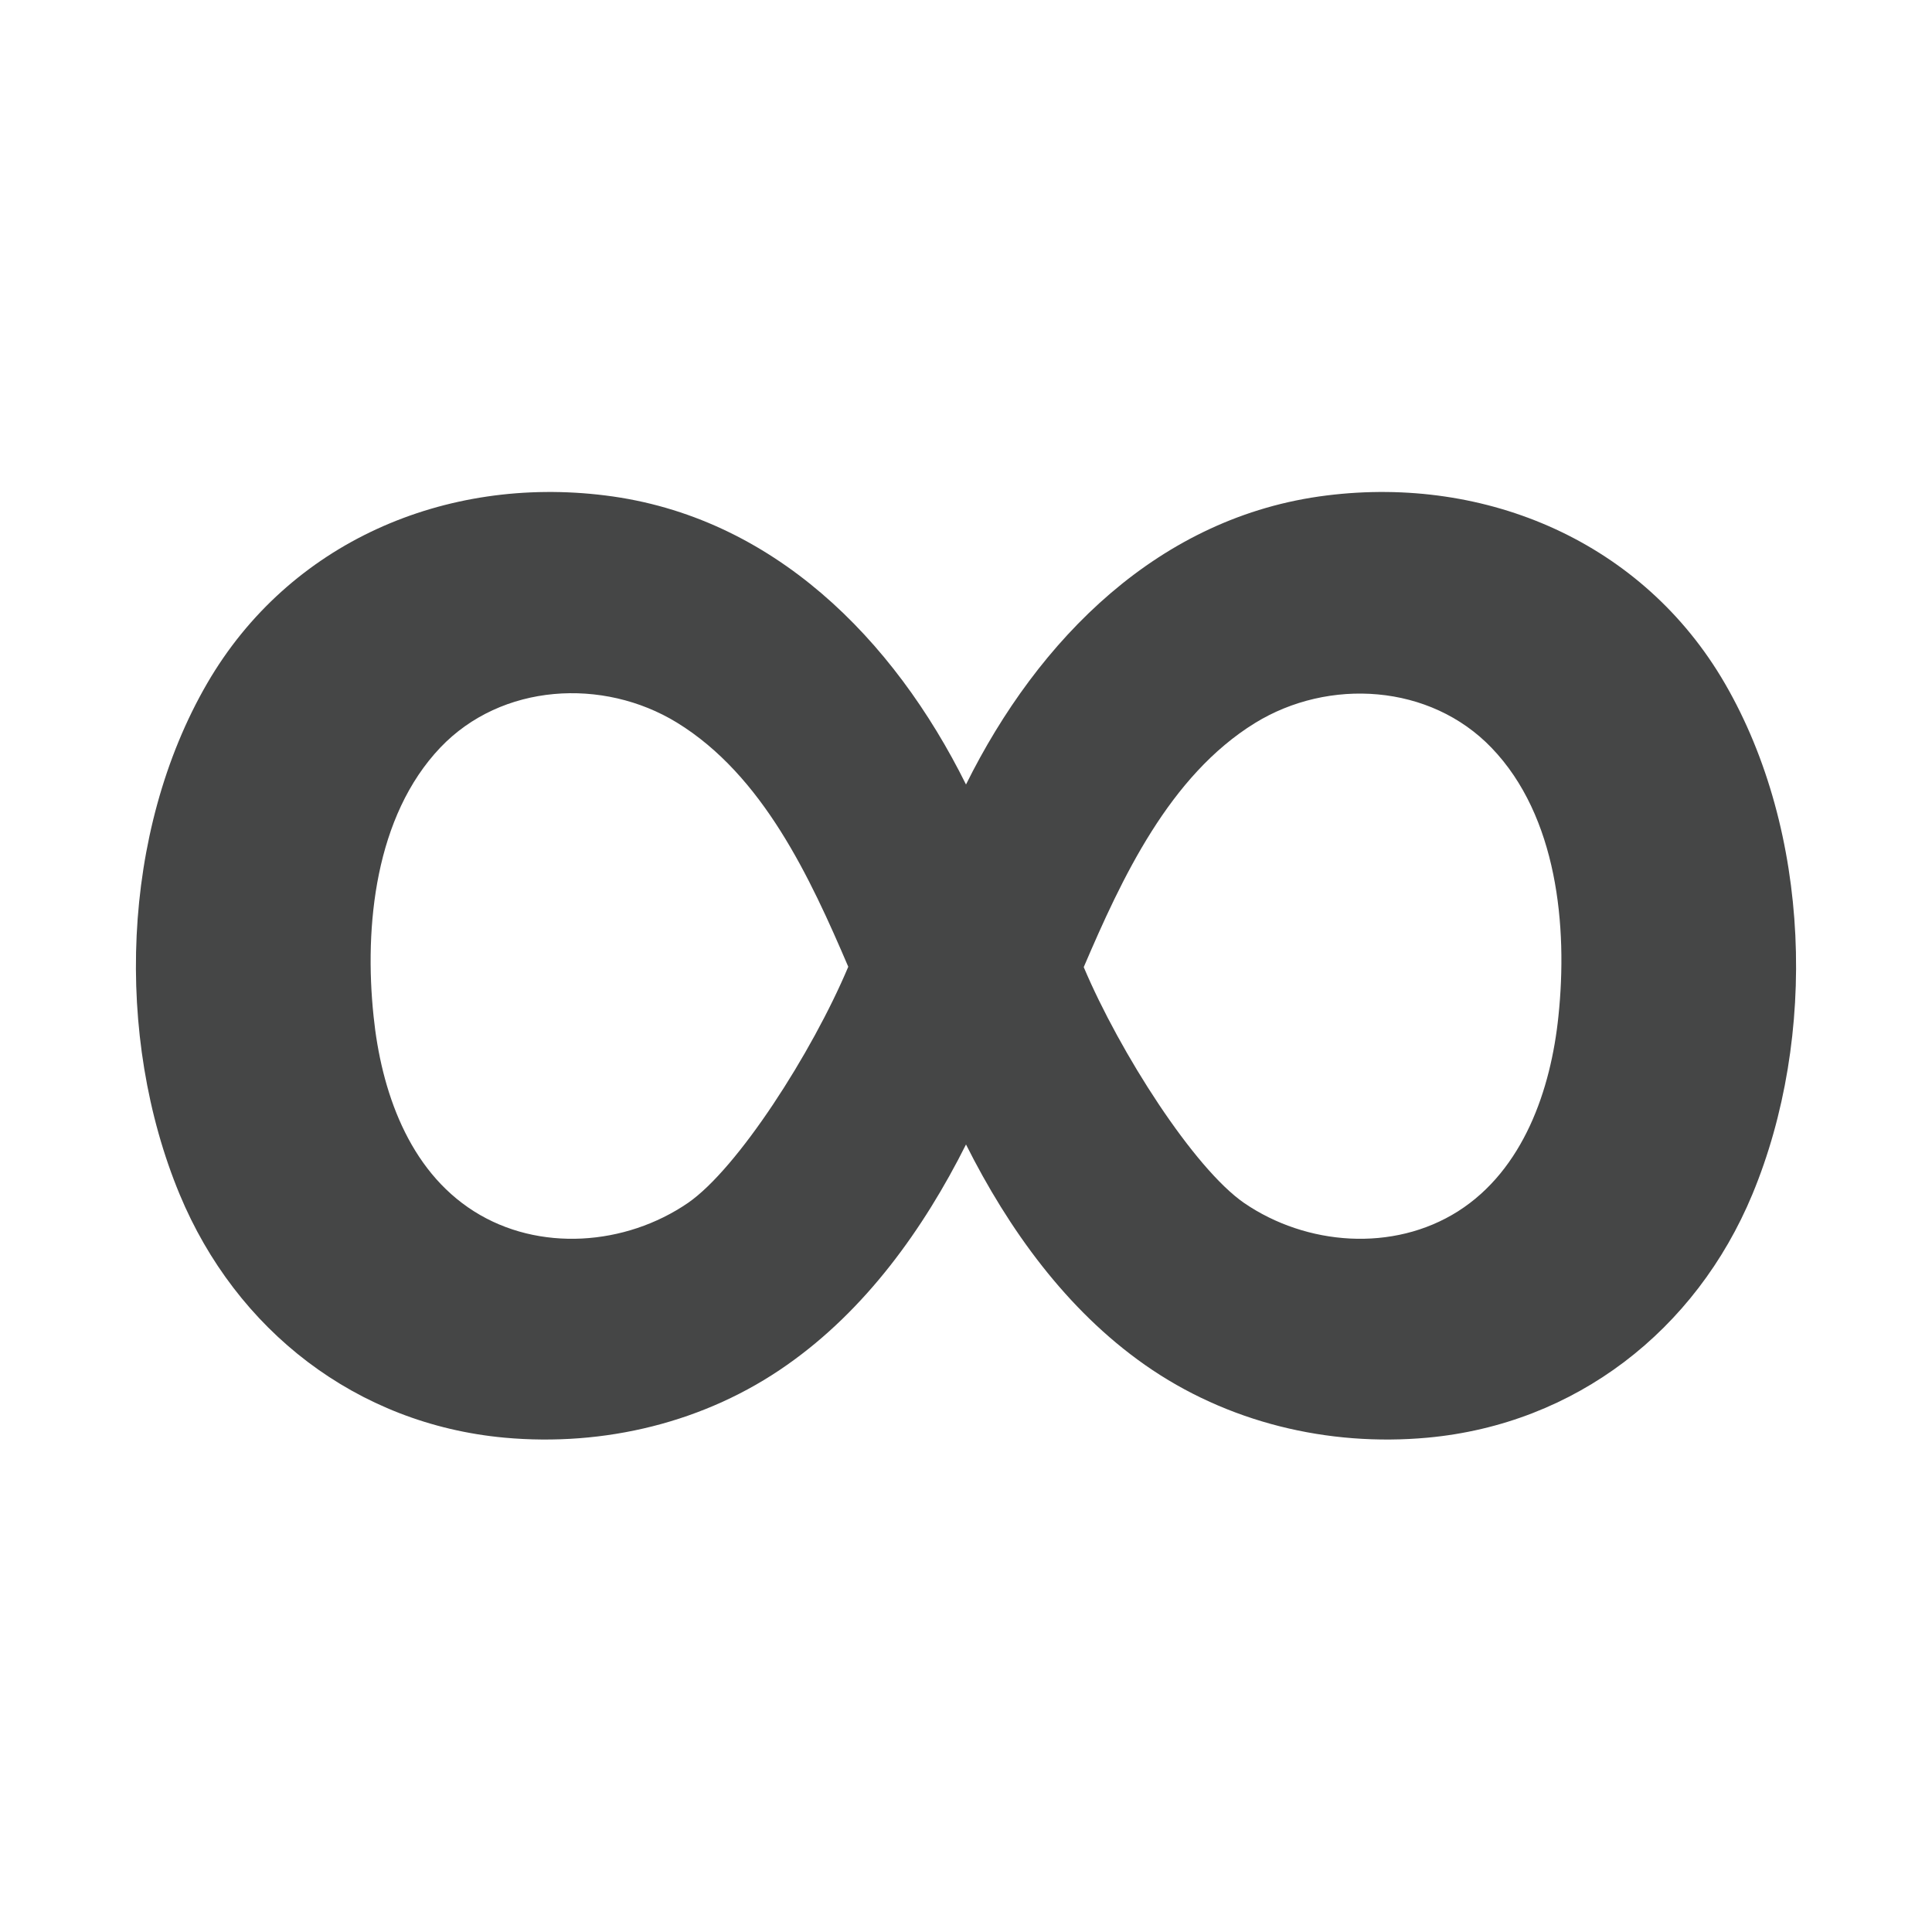 <?xml version="1.0" encoding="utf-8"?>
<!-- Generator: Adobe Illustrator 18.1.0, SVG Export Plug-In . SVG Version: 6.00 Build 0)  -->
<svg version="1.1" id="Ebene_1" xmlns="http://www.w3.org/2000/svg" xmlns:xlink="http://www.w3.org/1999/xlink" x="0px" y="0px"
	 width="512px" height="512px" viewBox="0 0 512 512" enable-background="new 0 0 512 512" xml:space="preserve">
<path fill="#454646" d="M457.1,181.1c-21.7-37.4-63.1-55.1-105.5-49.8c-44.4,5.5-76.5,38.1-95.6,76.6
	c-19.1-38.5-51.2-71.1-95.6-76.6C118,126,76.6,143.7,54.9,181.1c-22.8,39.3-24.6,93.7-7.3,135.4c15,36.1,46.9,60.9,86.1,64.5
	c26.4,2.4,53.2-4,74.9-19.3c20.8-14.6,36.1-35.9,47.4-58.4c11.3,22.5,26.6,43.8,47.4,58.4c21.8,15.3,48.6,21.7,74.9,19.3
	c39.2-3.6,71.1-28.4,86.1-64.5C481.7,274.8,479.9,220.4,457.1,181.1z M182.3,318.8c-16.5,11.3-39.5,13.1-56.7,2.2
	c-17.4-11-24.6-32.1-26.6-51.7c-2.5-23.8,0.4-53,17.7-71.2c16.2-17,43.1-18.6,62.7-6.6c22.8,14,35.3,41.1,45.4,64.7
	C215.2,279,195.5,309.7,182.3,318.8z M413,269.3c-2,19.5-9.3,40.7-26.6,51.7c-17.2,10.9-40.2,9.1-56.7-2.2
	c-13.3-9.2-32.9-39.8-42.5-62.5c10.1-23.6,22.7-50.7,45.4-64.7c19.5-12,46.4-10.4,62.7,6.6C412.7,216.3,415.5,245.5,413,269.3z"/>
</svg>
